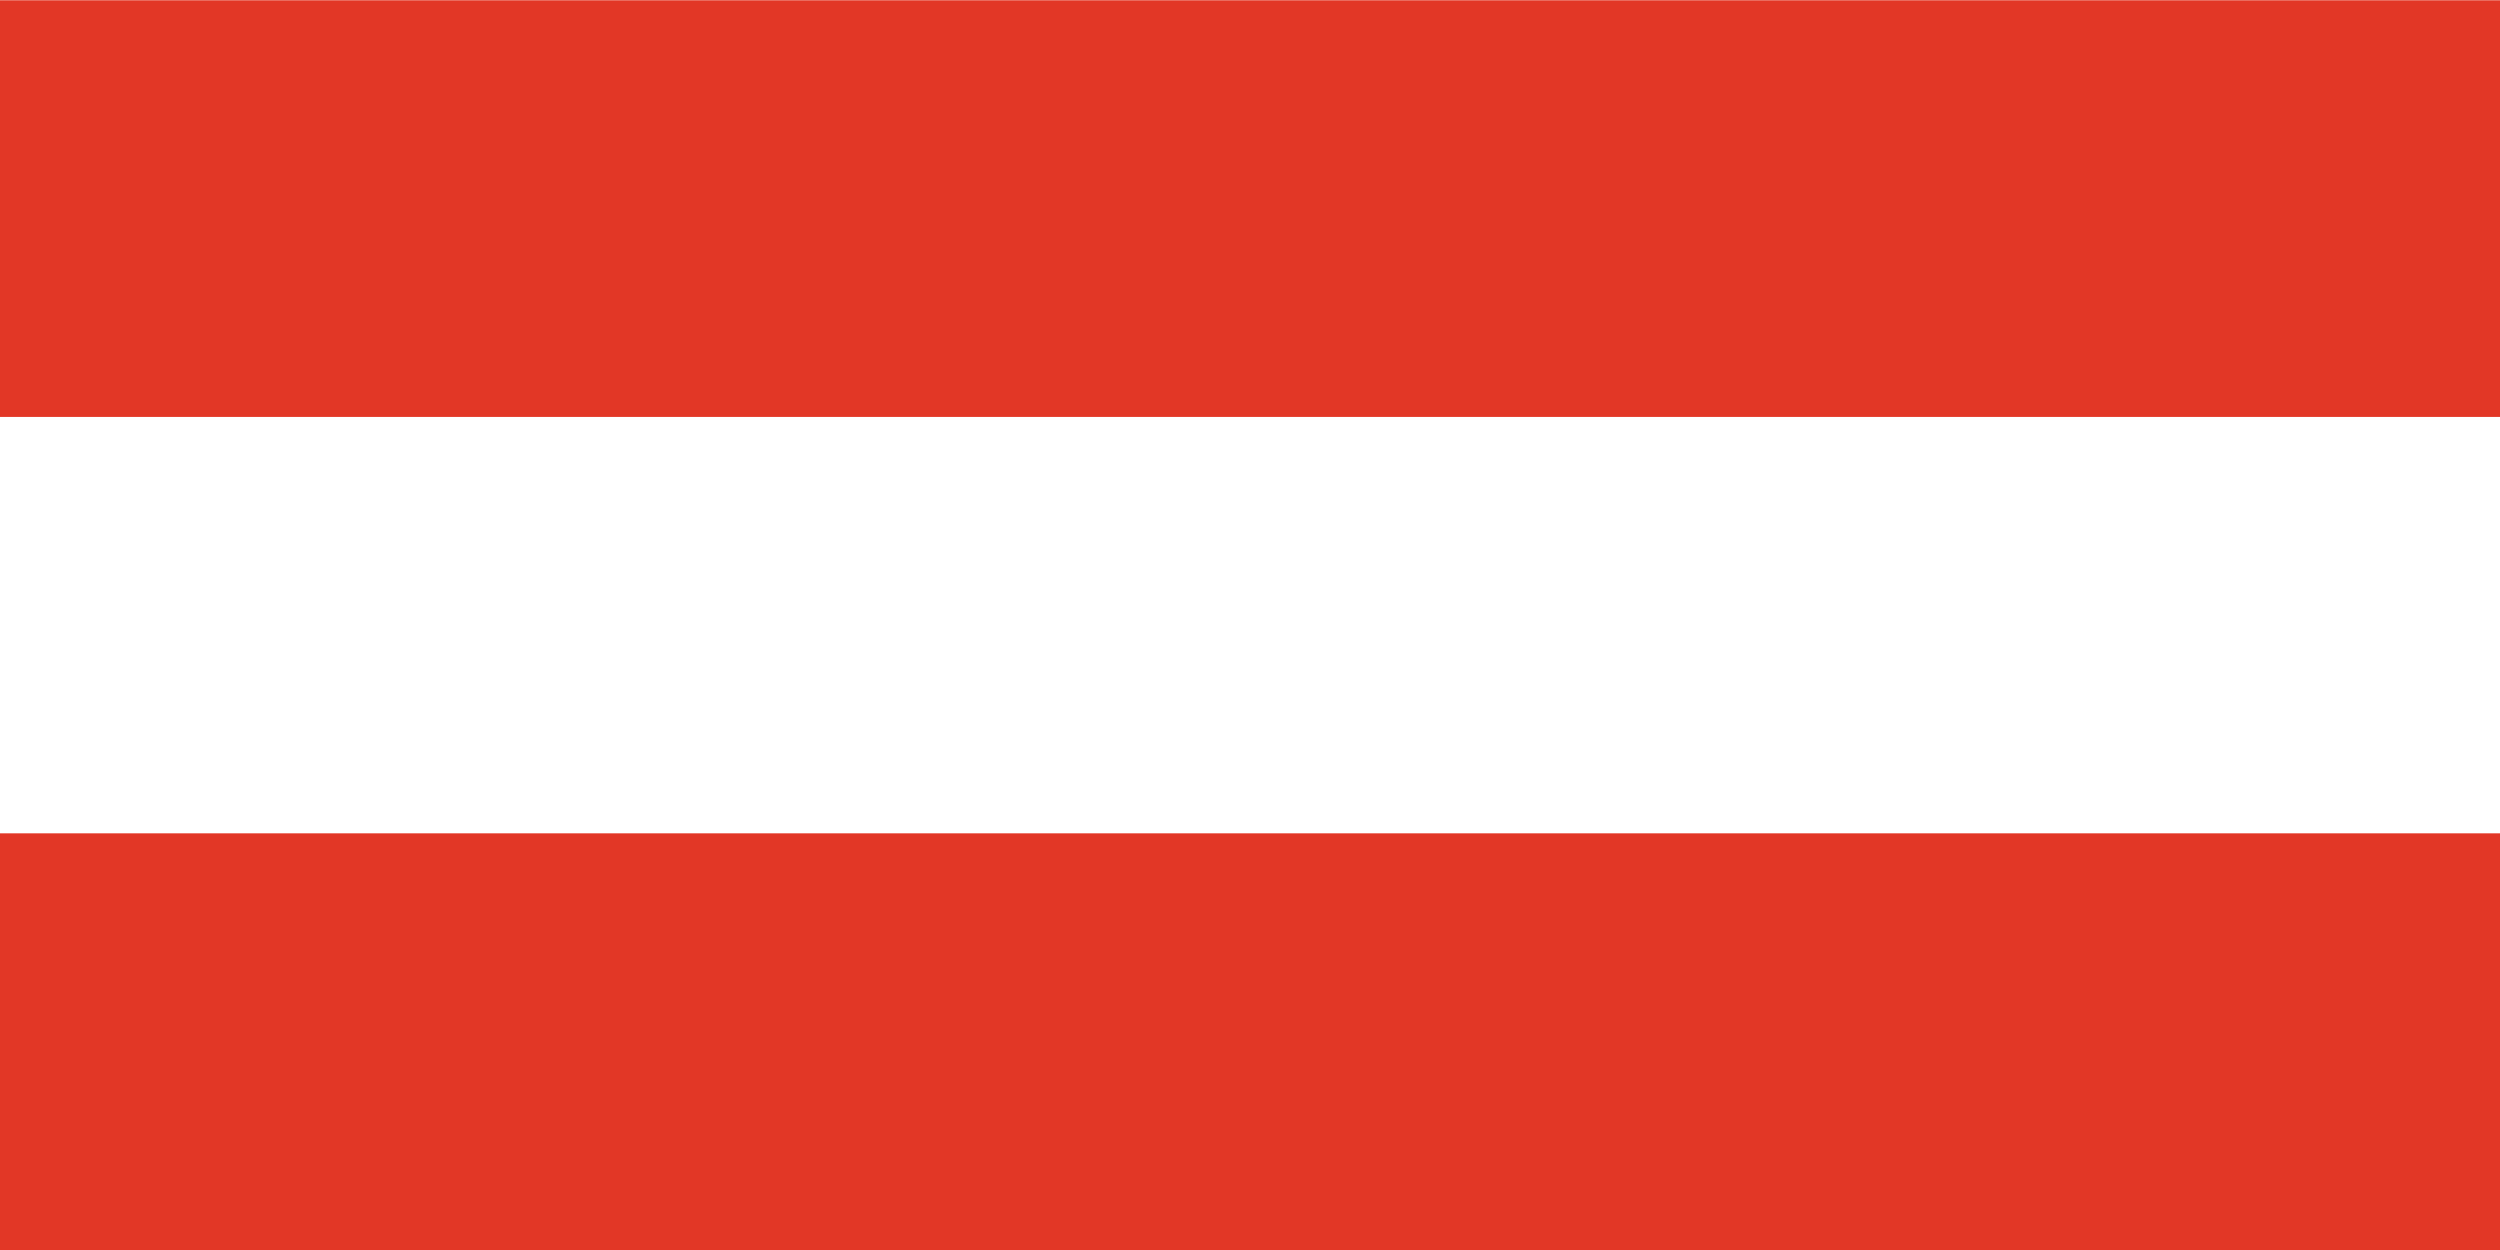 <svg width="240" height="120" viewBox="0 0 240 120" fill="none" xmlns="http://www.w3.org/2000/svg">
<path fill-rule="evenodd" clip-rule="evenodd" d="M240 120H0V0H240V120Z" fill="white"/>
<path fill-rule="evenodd" clip-rule="evenodd" d="M240 120H0V80H240V120ZM240 40.025H0V0.025H240V40.025Z" fill="#E23726"/>
</svg>
